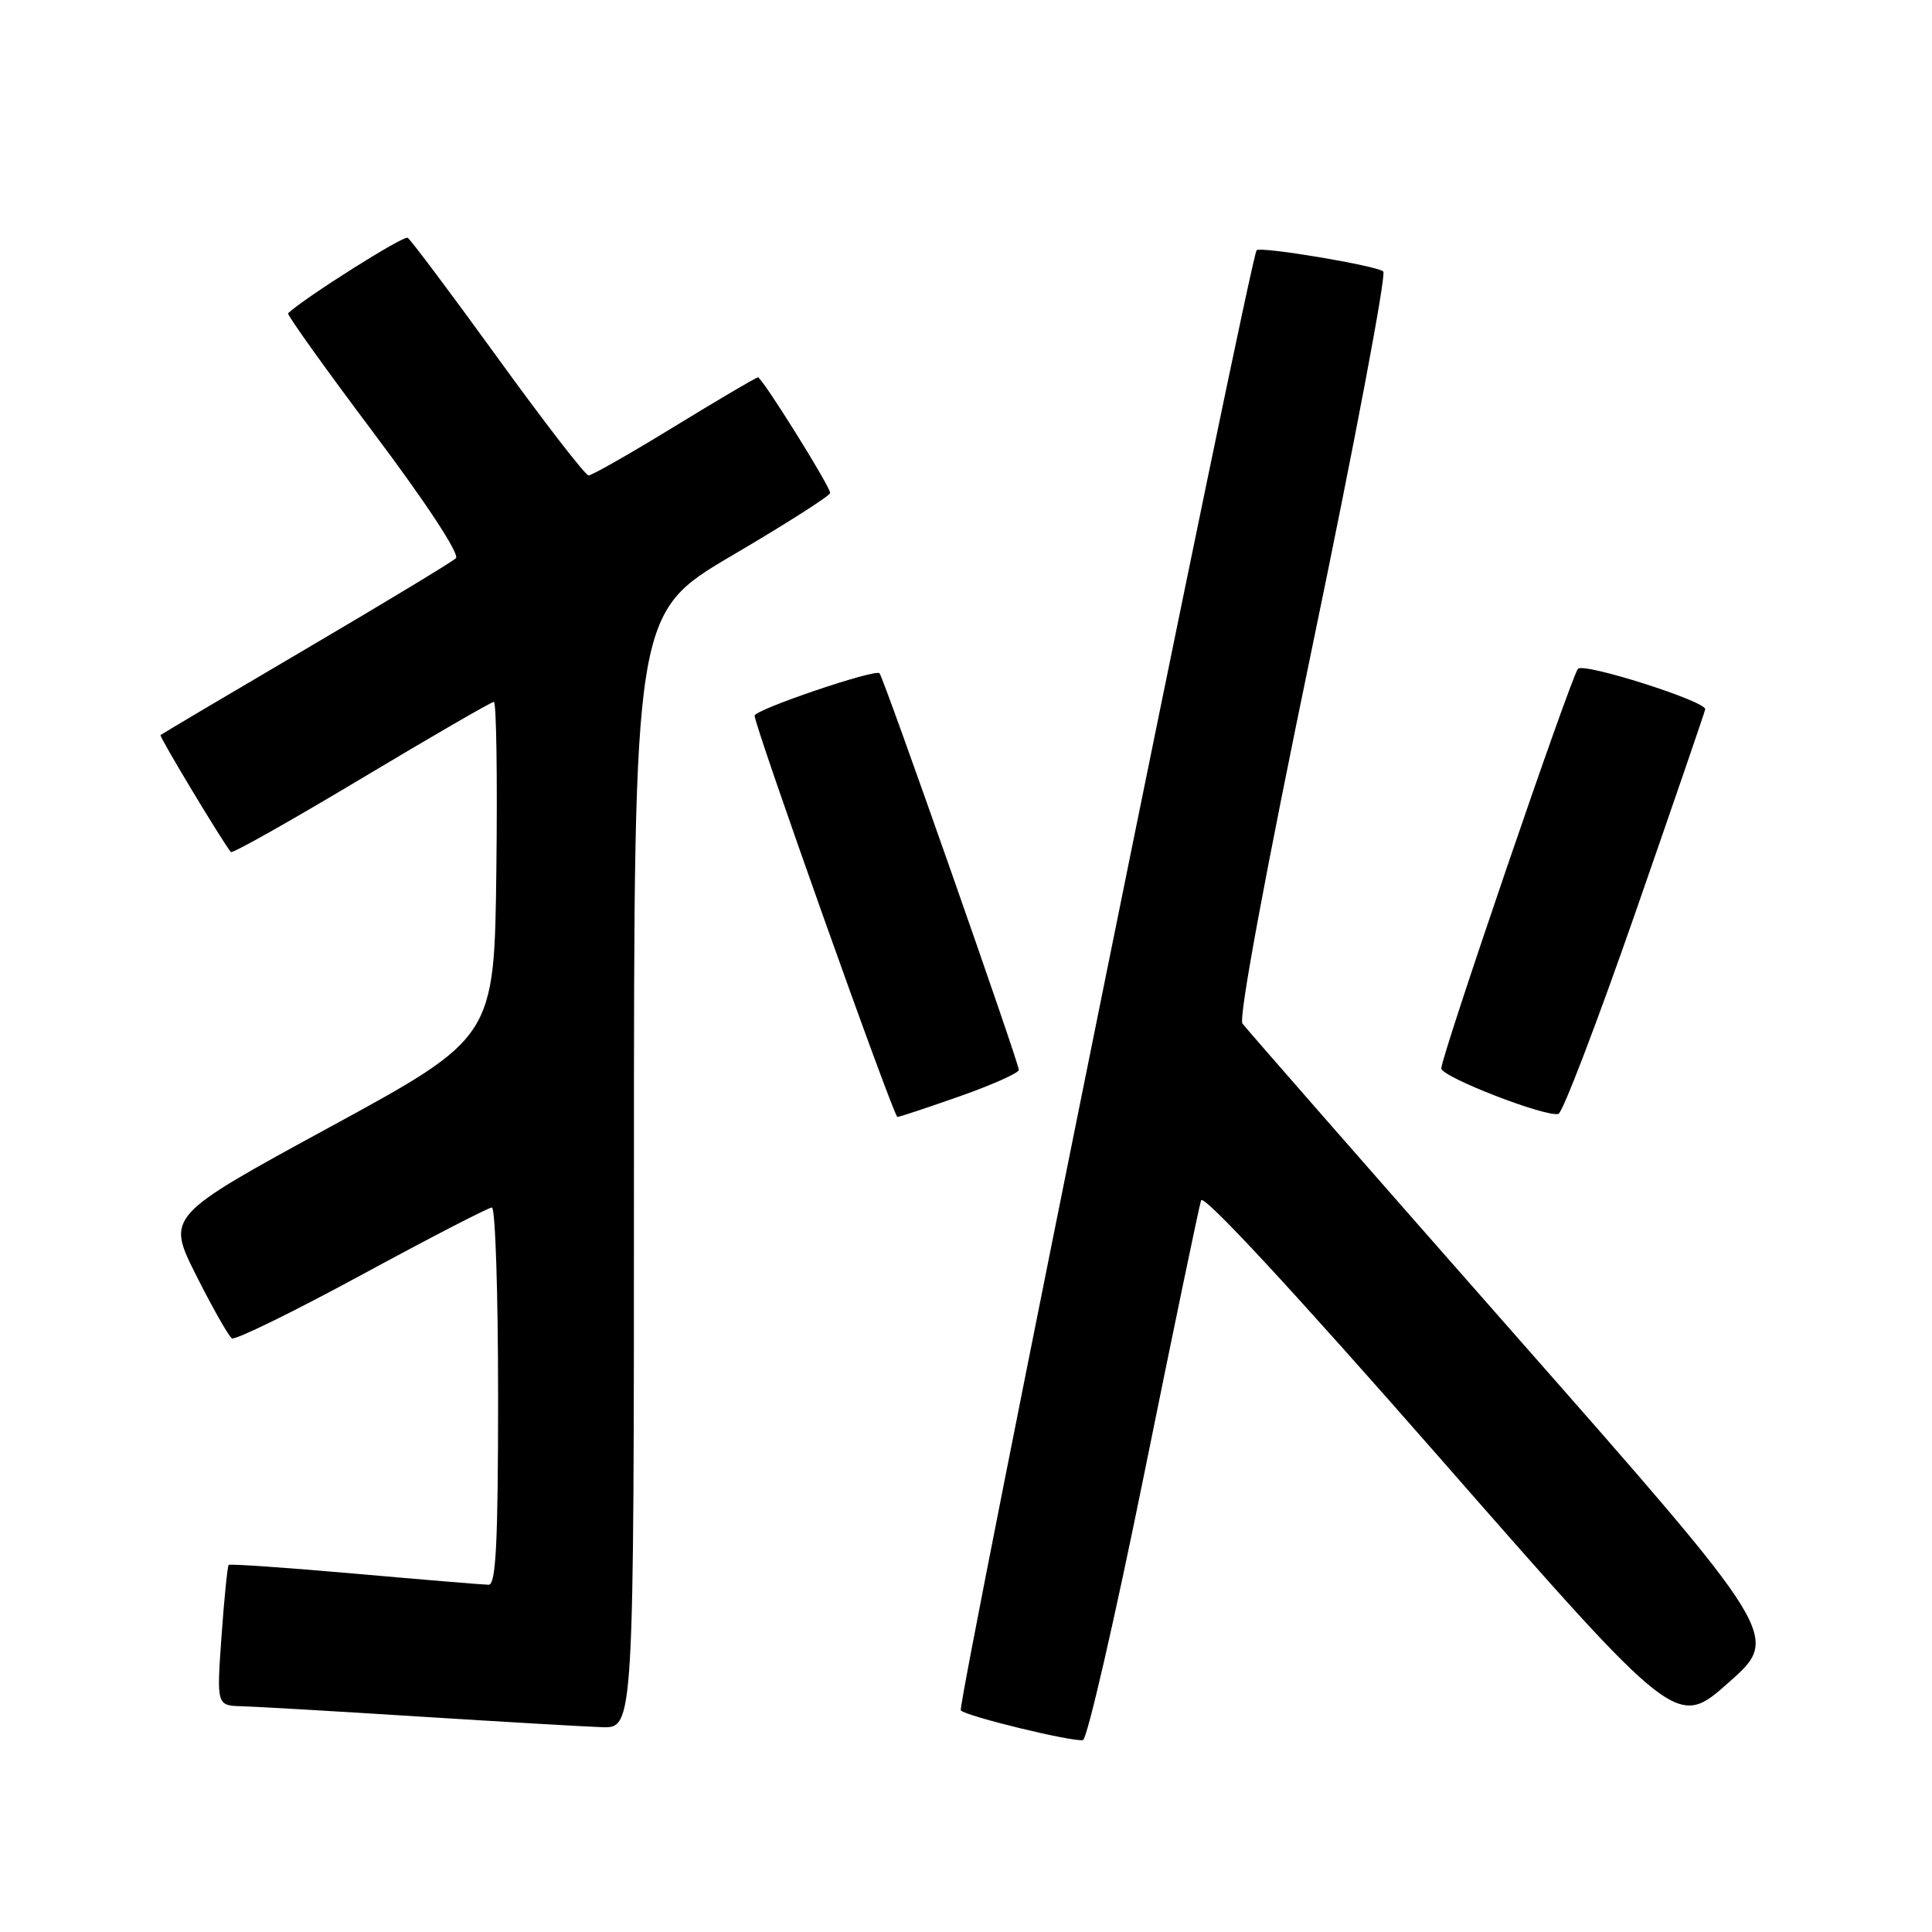 <?xml version="1.0" encoding="UTF-8" standalone="no"?>
<!DOCTYPE svg PUBLIC "-//W3C//DTD SVG 1.1//EN" "http://www.w3.org/Graphics/SVG/1.1/DTD/svg11.dtd" >
<svg xmlns="http://www.w3.org/2000/svg" xmlns:xlink="http://www.w3.org/1999/xlink" version="1.1" viewBox="0 0 256 256">
 <g >
 <path fill="currentColor"
d=" M 151.59 195.42 C 155.48 176.20 158.89 159.84 159.15 159.05 C 159.45 158.16 171.47 171.14 190.91 193.33 C 222.19 229.04 222.19 229.04 229.06 222.94 C 235.94 216.85 235.94 216.85 200.72 176.84 C 181.35 154.84 165.11 136.29 164.63 135.62 C 164.10 134.88 167.72 115.37 173.92 85.54 C 179.51 58.66 183.72 36.36 183.29 35.97 C 182.42 35.20 167.04 32.62 166.51 33.16 C 165.67 34.02 126.76 226.09 127.31 226.64 C 128.11 227.44 142.17 230.85 143.50 230.57 C 144.05 230.45 147.69 214.63 151.59 195.42 Z  M 84.00 155.13 C 84.00 81.26 84.00 81.26 97.00 73.61 C 104.15 69.41 110.00 65.68 110.00 65.32 C 110.00 64.45 100.98 50.00 100.43 50.00 C 100.20 50.00 95.23 52.93 89.39 56.50 C 83.55 60.08 78.42 63.00 77.99 63.00 C 77.57 63.00 72.17 56.02 65.99 47.48 C 59.81 38.95 54.43 31.76 54.02 31.51 C 53.47 31.17 40.40 39.42 38.17 41.51 C 37.99 41.68 43.12 48.86 49.58 57.46 C 56.49 66.66 60.94 73.45 60.41 73.97 C 59.91 74.45 50.95 79.87 40.50 86.01 C 30.05 92.15 21.40 97.28 21.27 97.40 C 21.07 97.59 29.65 111.84 30.60 112.90 C 30.80 113.12 38.58 108.73 47.90 103.15 C 57.22 97.57 65.11 93.00 65.44 93.00 C 65.77 93.00 65.92 103.01 65.77 115.23 C 65.50 137.47 65.50 137.47 43.77 149.31 C 22.05 161.14 22.05 161.14 26.00 169.00 C 28.17 173.31 30.30 177.07 30.73 177.34 C 31.17 177.60 38.91 173.81 47.94 168.91 C 56.97 164.01 64.73 160.00 65.18 160.00 C 65.63 160.00 66.00 171.25 66.00 185.00 C 66.00 204.34 65.72 210.00 64.75 209.99 C 64.06 209.98 56.10 209.32 47.05 208.52 C 38.01 207.72 30.47 207.20 30.30 207.36 C 30.14 207.53 29.71 211.79 29.35 216.83 C 28.70 226.00 28.70 226.00 32.10 226.09 C 33.97 226.14 44.50 226.75 55.50 227.45 C 66.50 228.14 77.41 228.78 79.75 228.86 C 84.00 229.00 84.00 229.00 84.00 155.13 Z  M 127.21 145.25 C 131.49 143.74 135.00 142.17 135.00 141.77 C 135.00 140.80 117.08 89.74 116.54 89.21 C 115.95 88.61 100.00 94.03 99.99 94.83 C 99.97 96.18 118.41 148.00 118.91 148.00 C 119.19 148.00 122.92 146.76 127.21 145.25 Z  M 216.70 120.92 C 221.75 106.39 225.92 94.27 225.95 93.98 C 226.06 92.92 209.84 87.76 209.09 88.62 C 208.17 89.66 190.96 140.00 190.98 141.57 C 191.00 142.70 204.78 148.05 206.50 147.60 C 207.05 147.46 211.64 135.45 216.70 120.92 Z "/>
</g>
</svg>